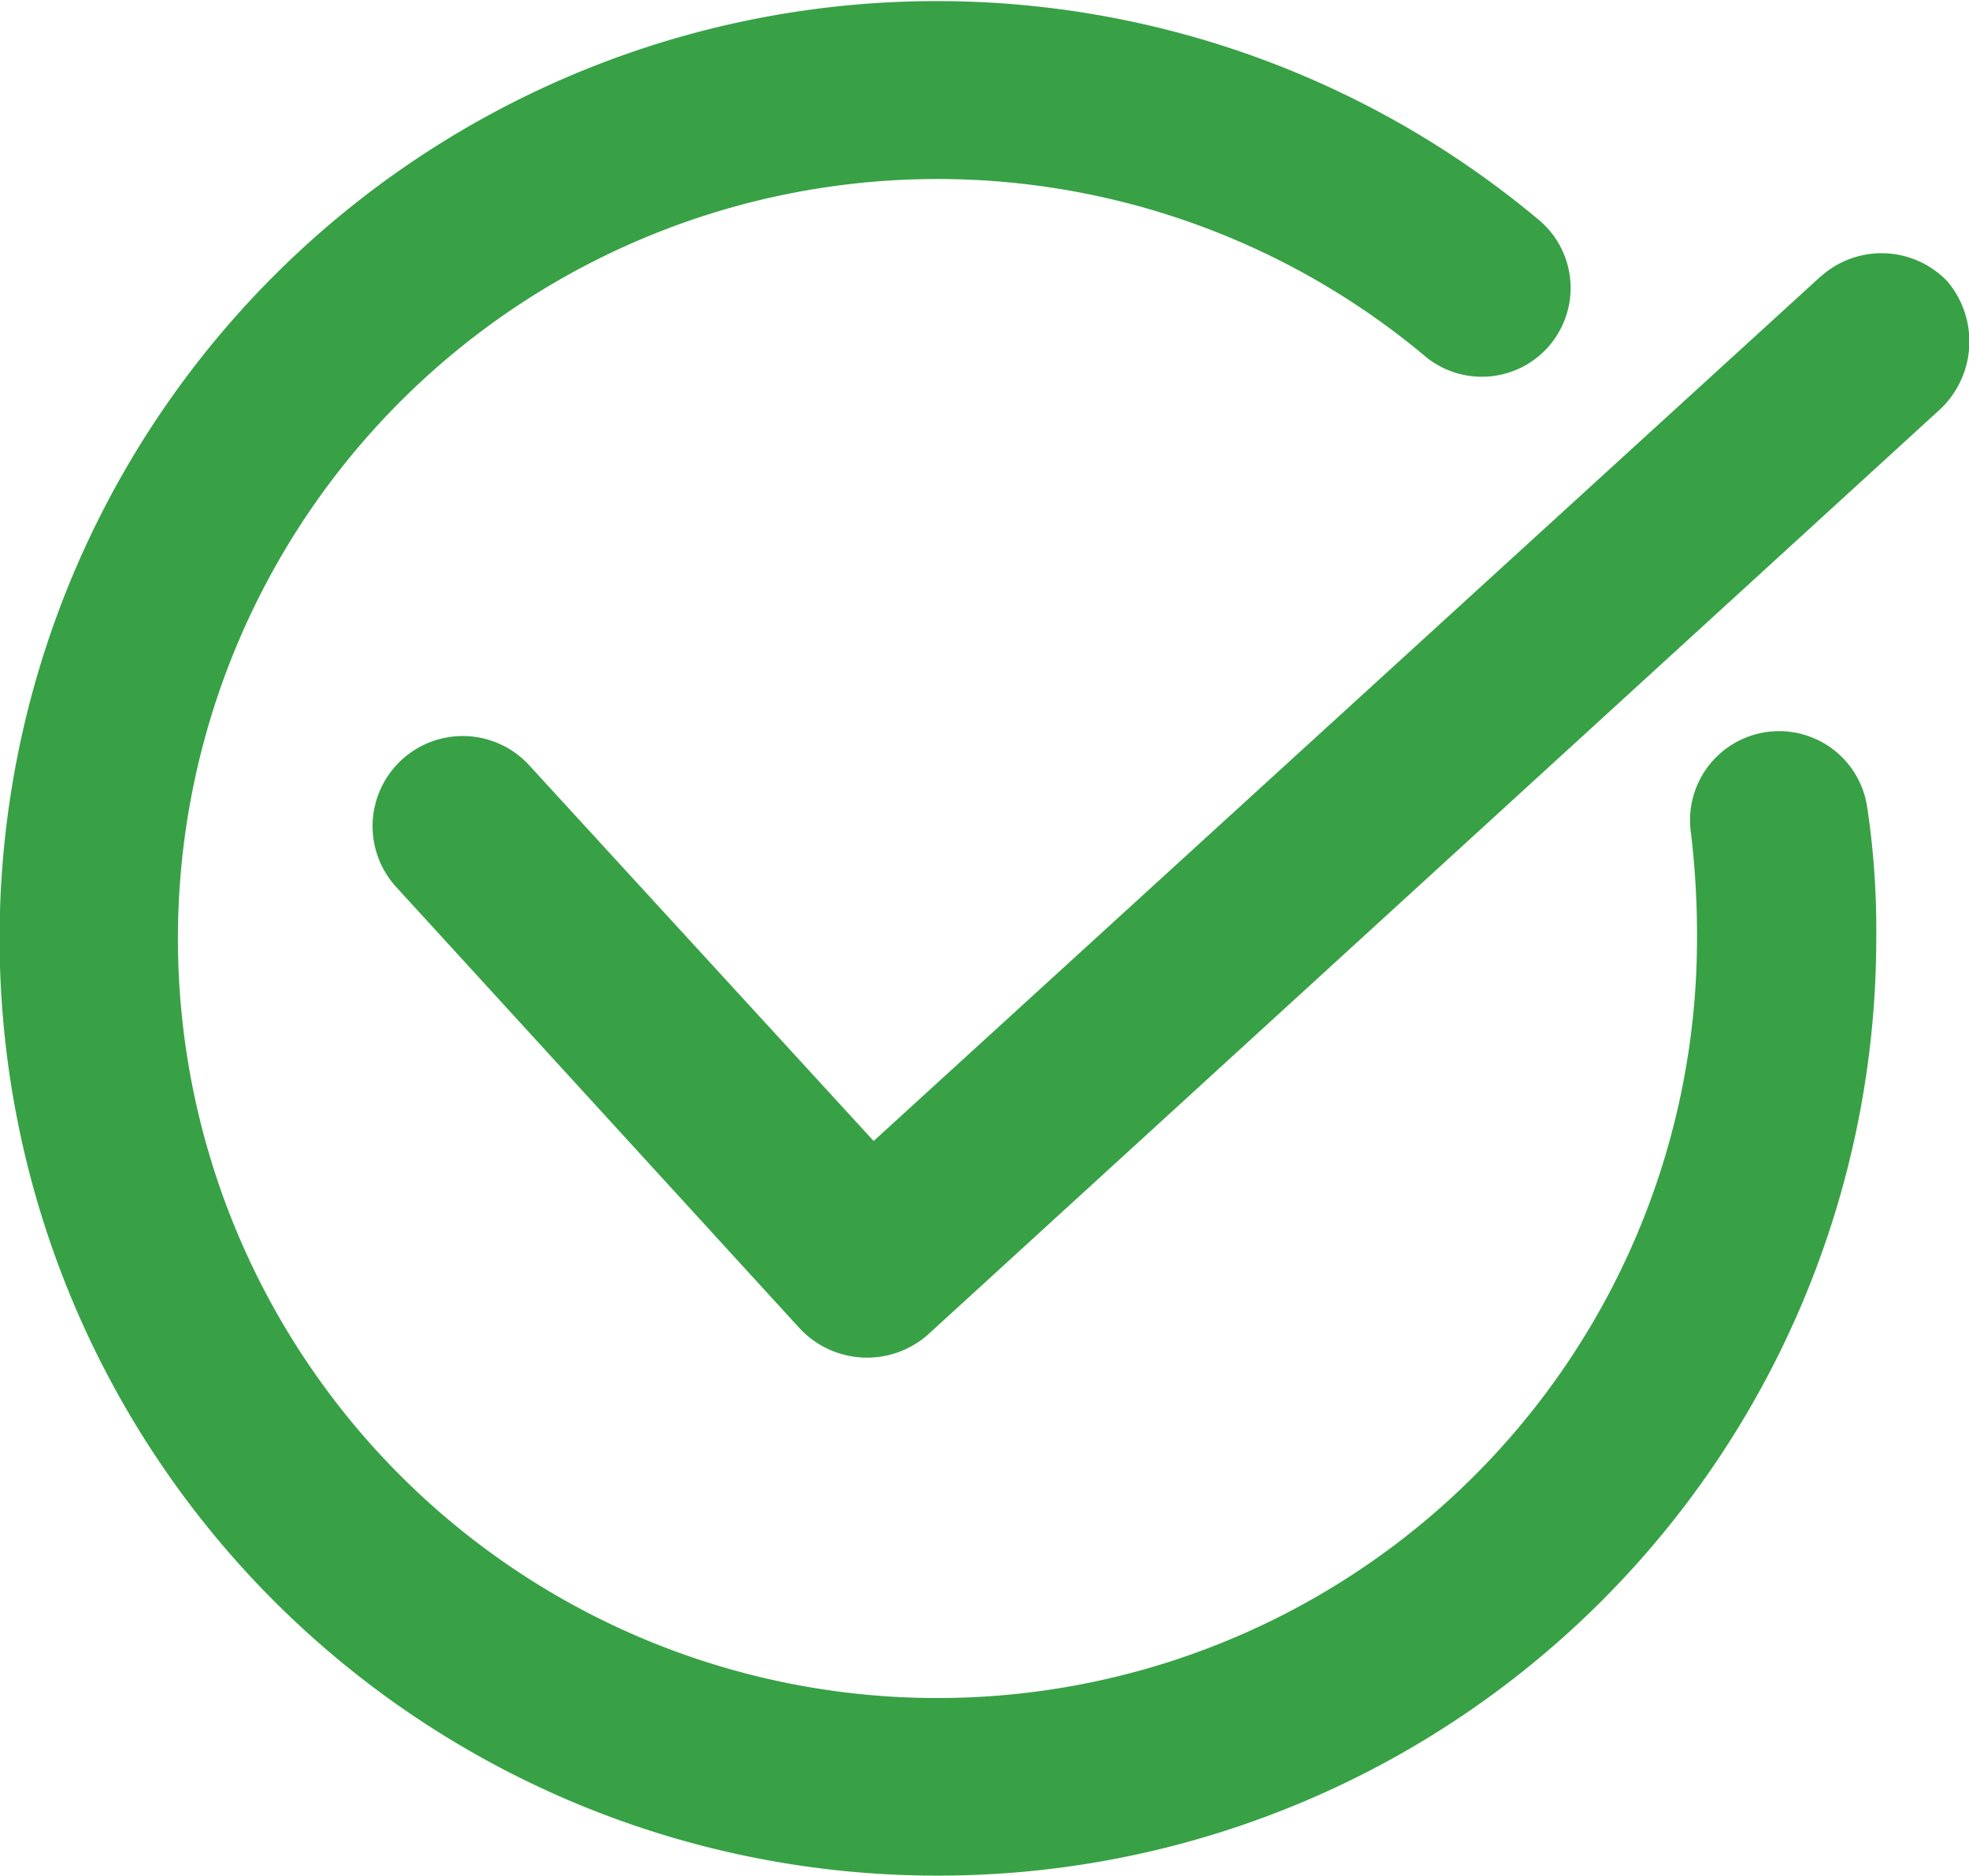 <svg xmlns="http://www.w3.org/2000/svg" width="23.505" height="22.391" viewBox="0 0 23.505 22.391">
  <g id="Attempted" transform="translate(-181.411 -745.62)">
    <path id="Path_1315" data-name="Path 1315" d="M225.7,108.556l-11.3,10.316-4.105-4.478a1.076,1.076,0,1,0-1.6,1.44l4.825,5.278a1.1,1.1,0,0,0,1.519.08l12.1-11.062a1.113,1.113,0,0,0,.08-1.519,1.086,1.086,0,0,0-1.519-.053Z" transform="translate(-22.56 640.369)" fill="#38a146"/>
    <path id="Path_1316" data-name="Path 1316" d="M126,67.191a11.194,11.194,0,0,0,11.2-11.2,9.825,9.825,0,0,0-.107-1.546,1.063,1.063,0,0,0-2.106.293A10.2,10.2,0,0,1,135.06,56a9.067,9.067,0,1,1-3.225-6.93,1.06,1.06,0,0,0,1.359-1.626A11.189,11.189,0,1,0,126,67.191Z" transform="translate(66.609 700.82)" fill="#38a146"/>
  </g>
</svg>

